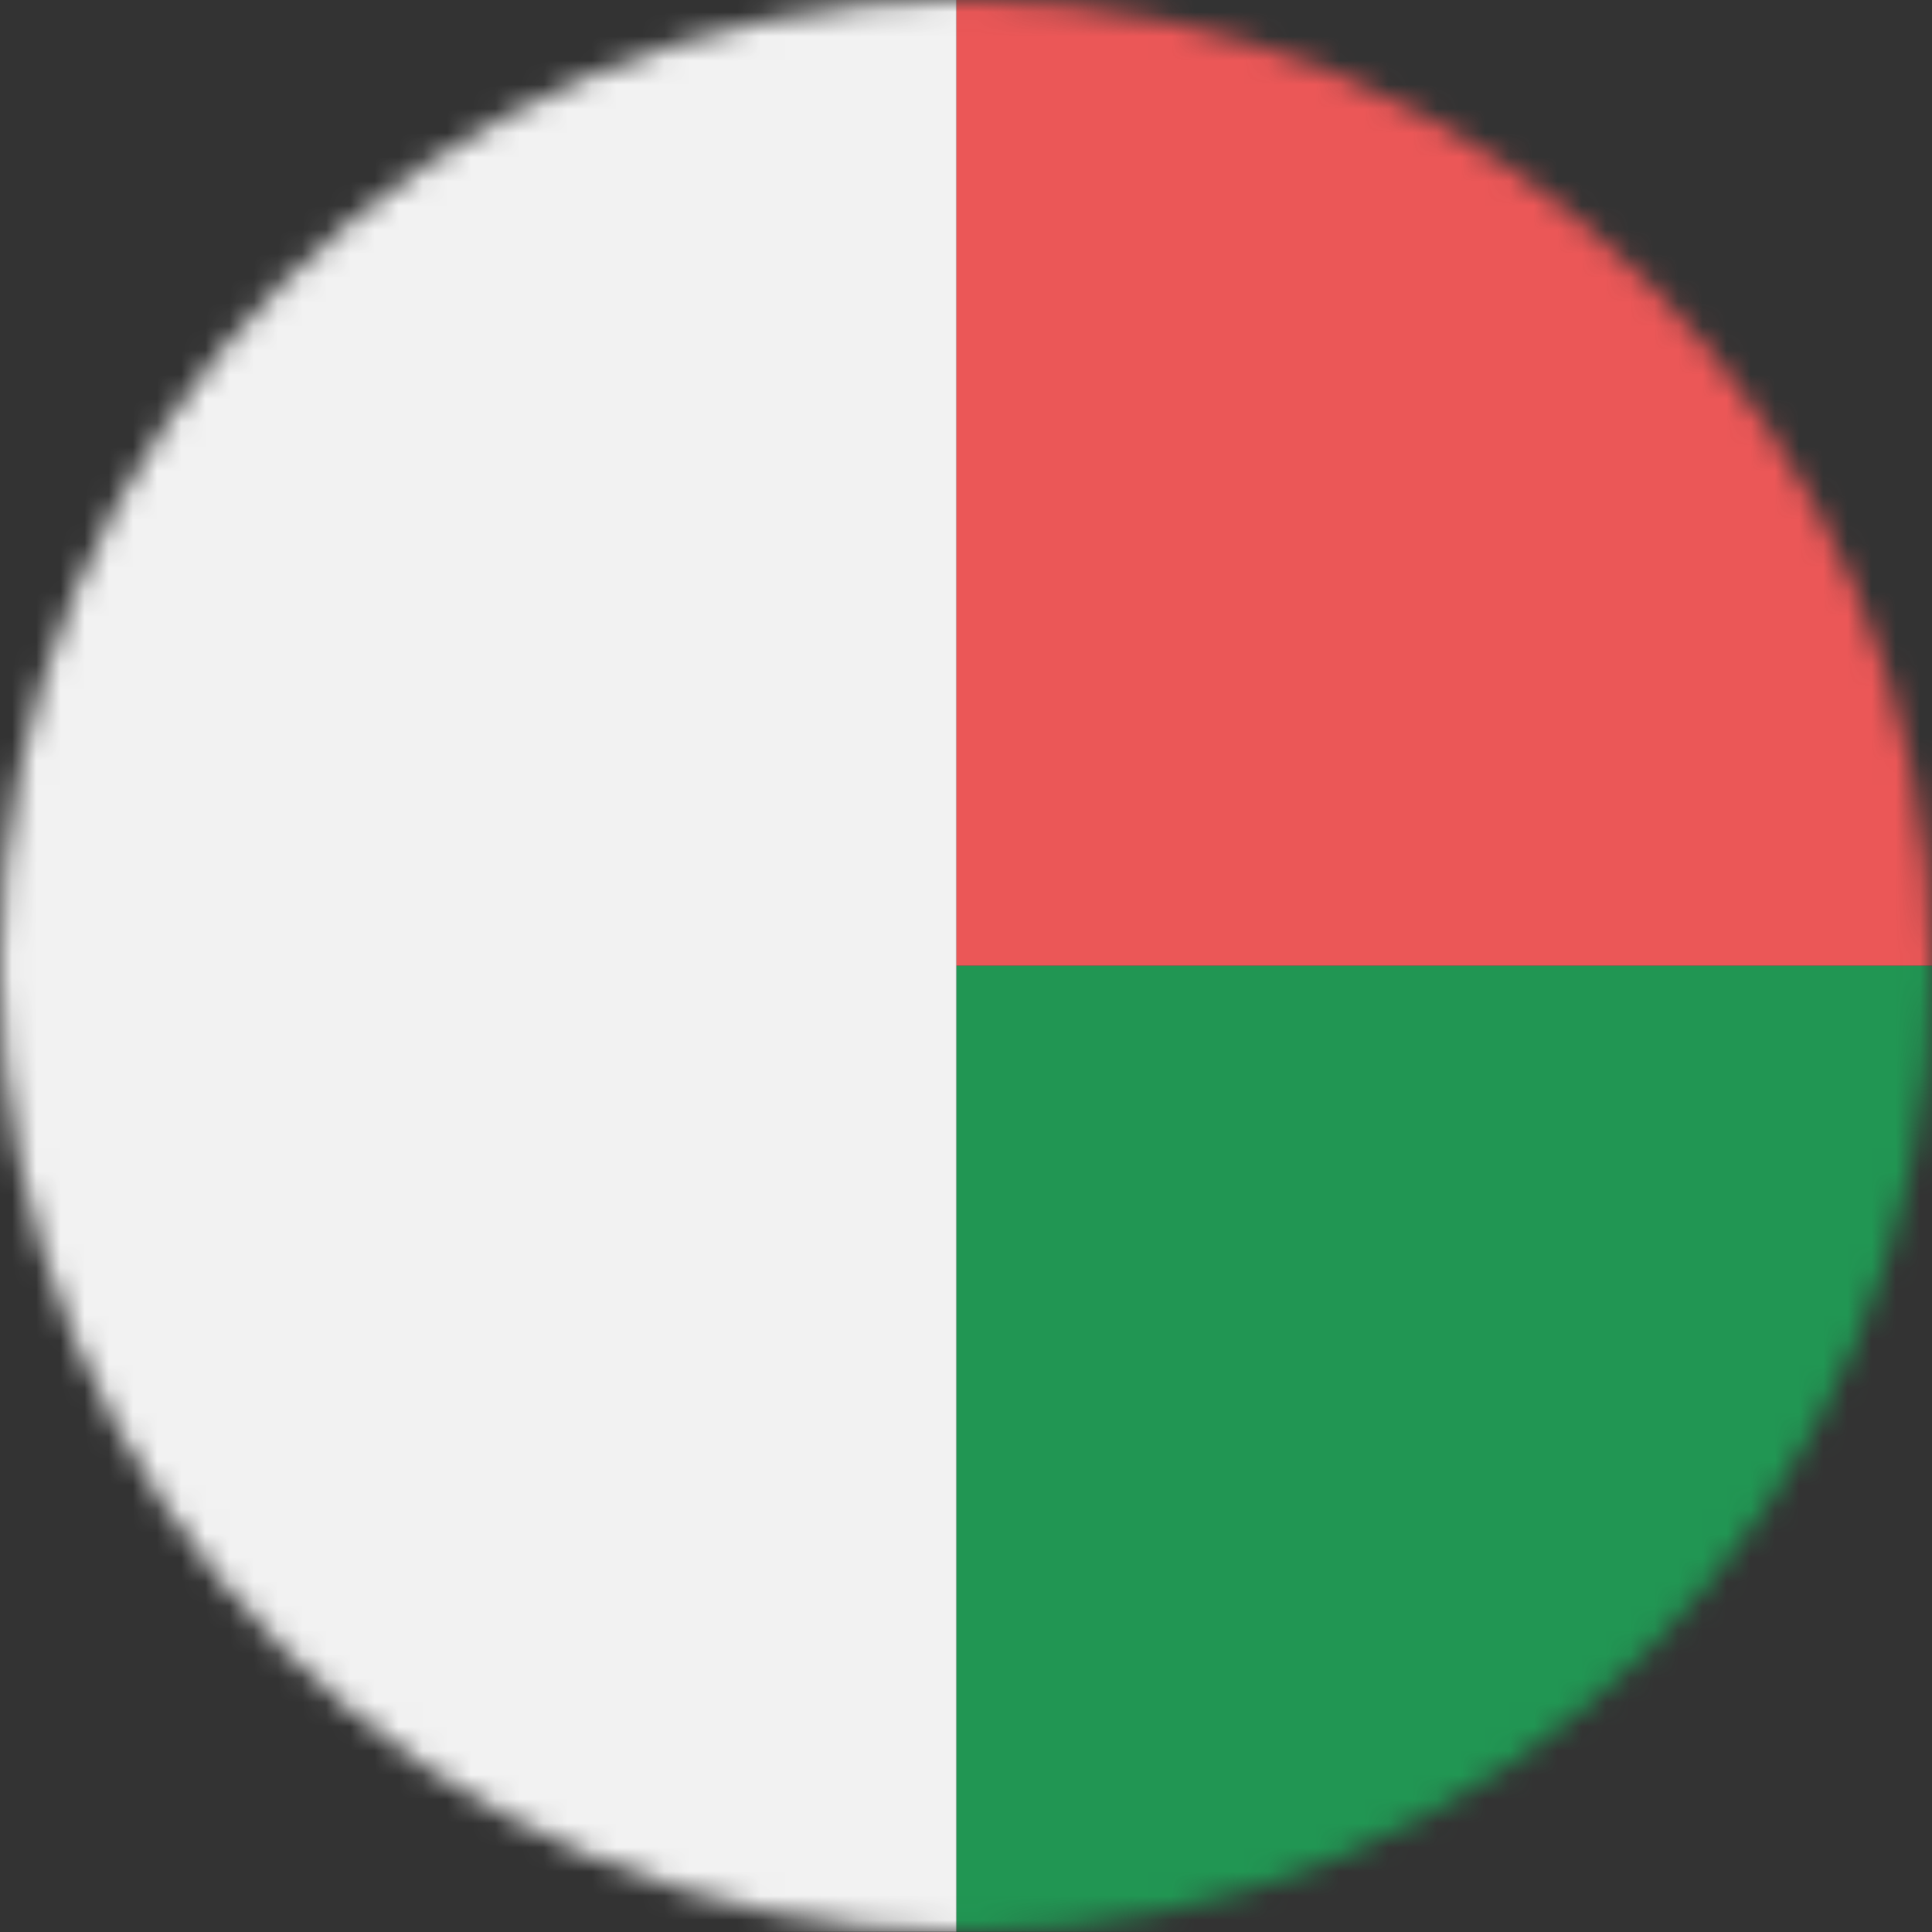<svg viewBox="0 0 80 80" fill="none">
  <rect x="0" y="0" width="80" height="80" fill="#333333" stroke="none"/>
  <mask id="mask0Oah7" mask-type="alpha" maskUnits="userSpaceOnUse" x="0" y="0" width="80" height="80">
    <circle cx="40" cy="40" r="40" fill="#C4C4C4" />
  </mask>
  <g mask="url(#mask0Oah7)">
    <g clip-path="url(#clip0Oah7)">
      <path d="M119.6 -0.01H39.6V39.99H119.6V-0.01Z" fill="#EB5757" />
      <path d="M119.6 39.99H39.6V79.99H119.6V39.99Z" fill="#219653" />
      <path d="M39.6 -0.01H-0.4V79.99H39.6V-0.01Z" fill="#F2F2F2" />
    </g>
  </g>
  <defs>
    <clipPath id="clip0Oah7">
      <rect width="80" height="80" fill="white" />
    </clipPath>
  </defs>
</svg>